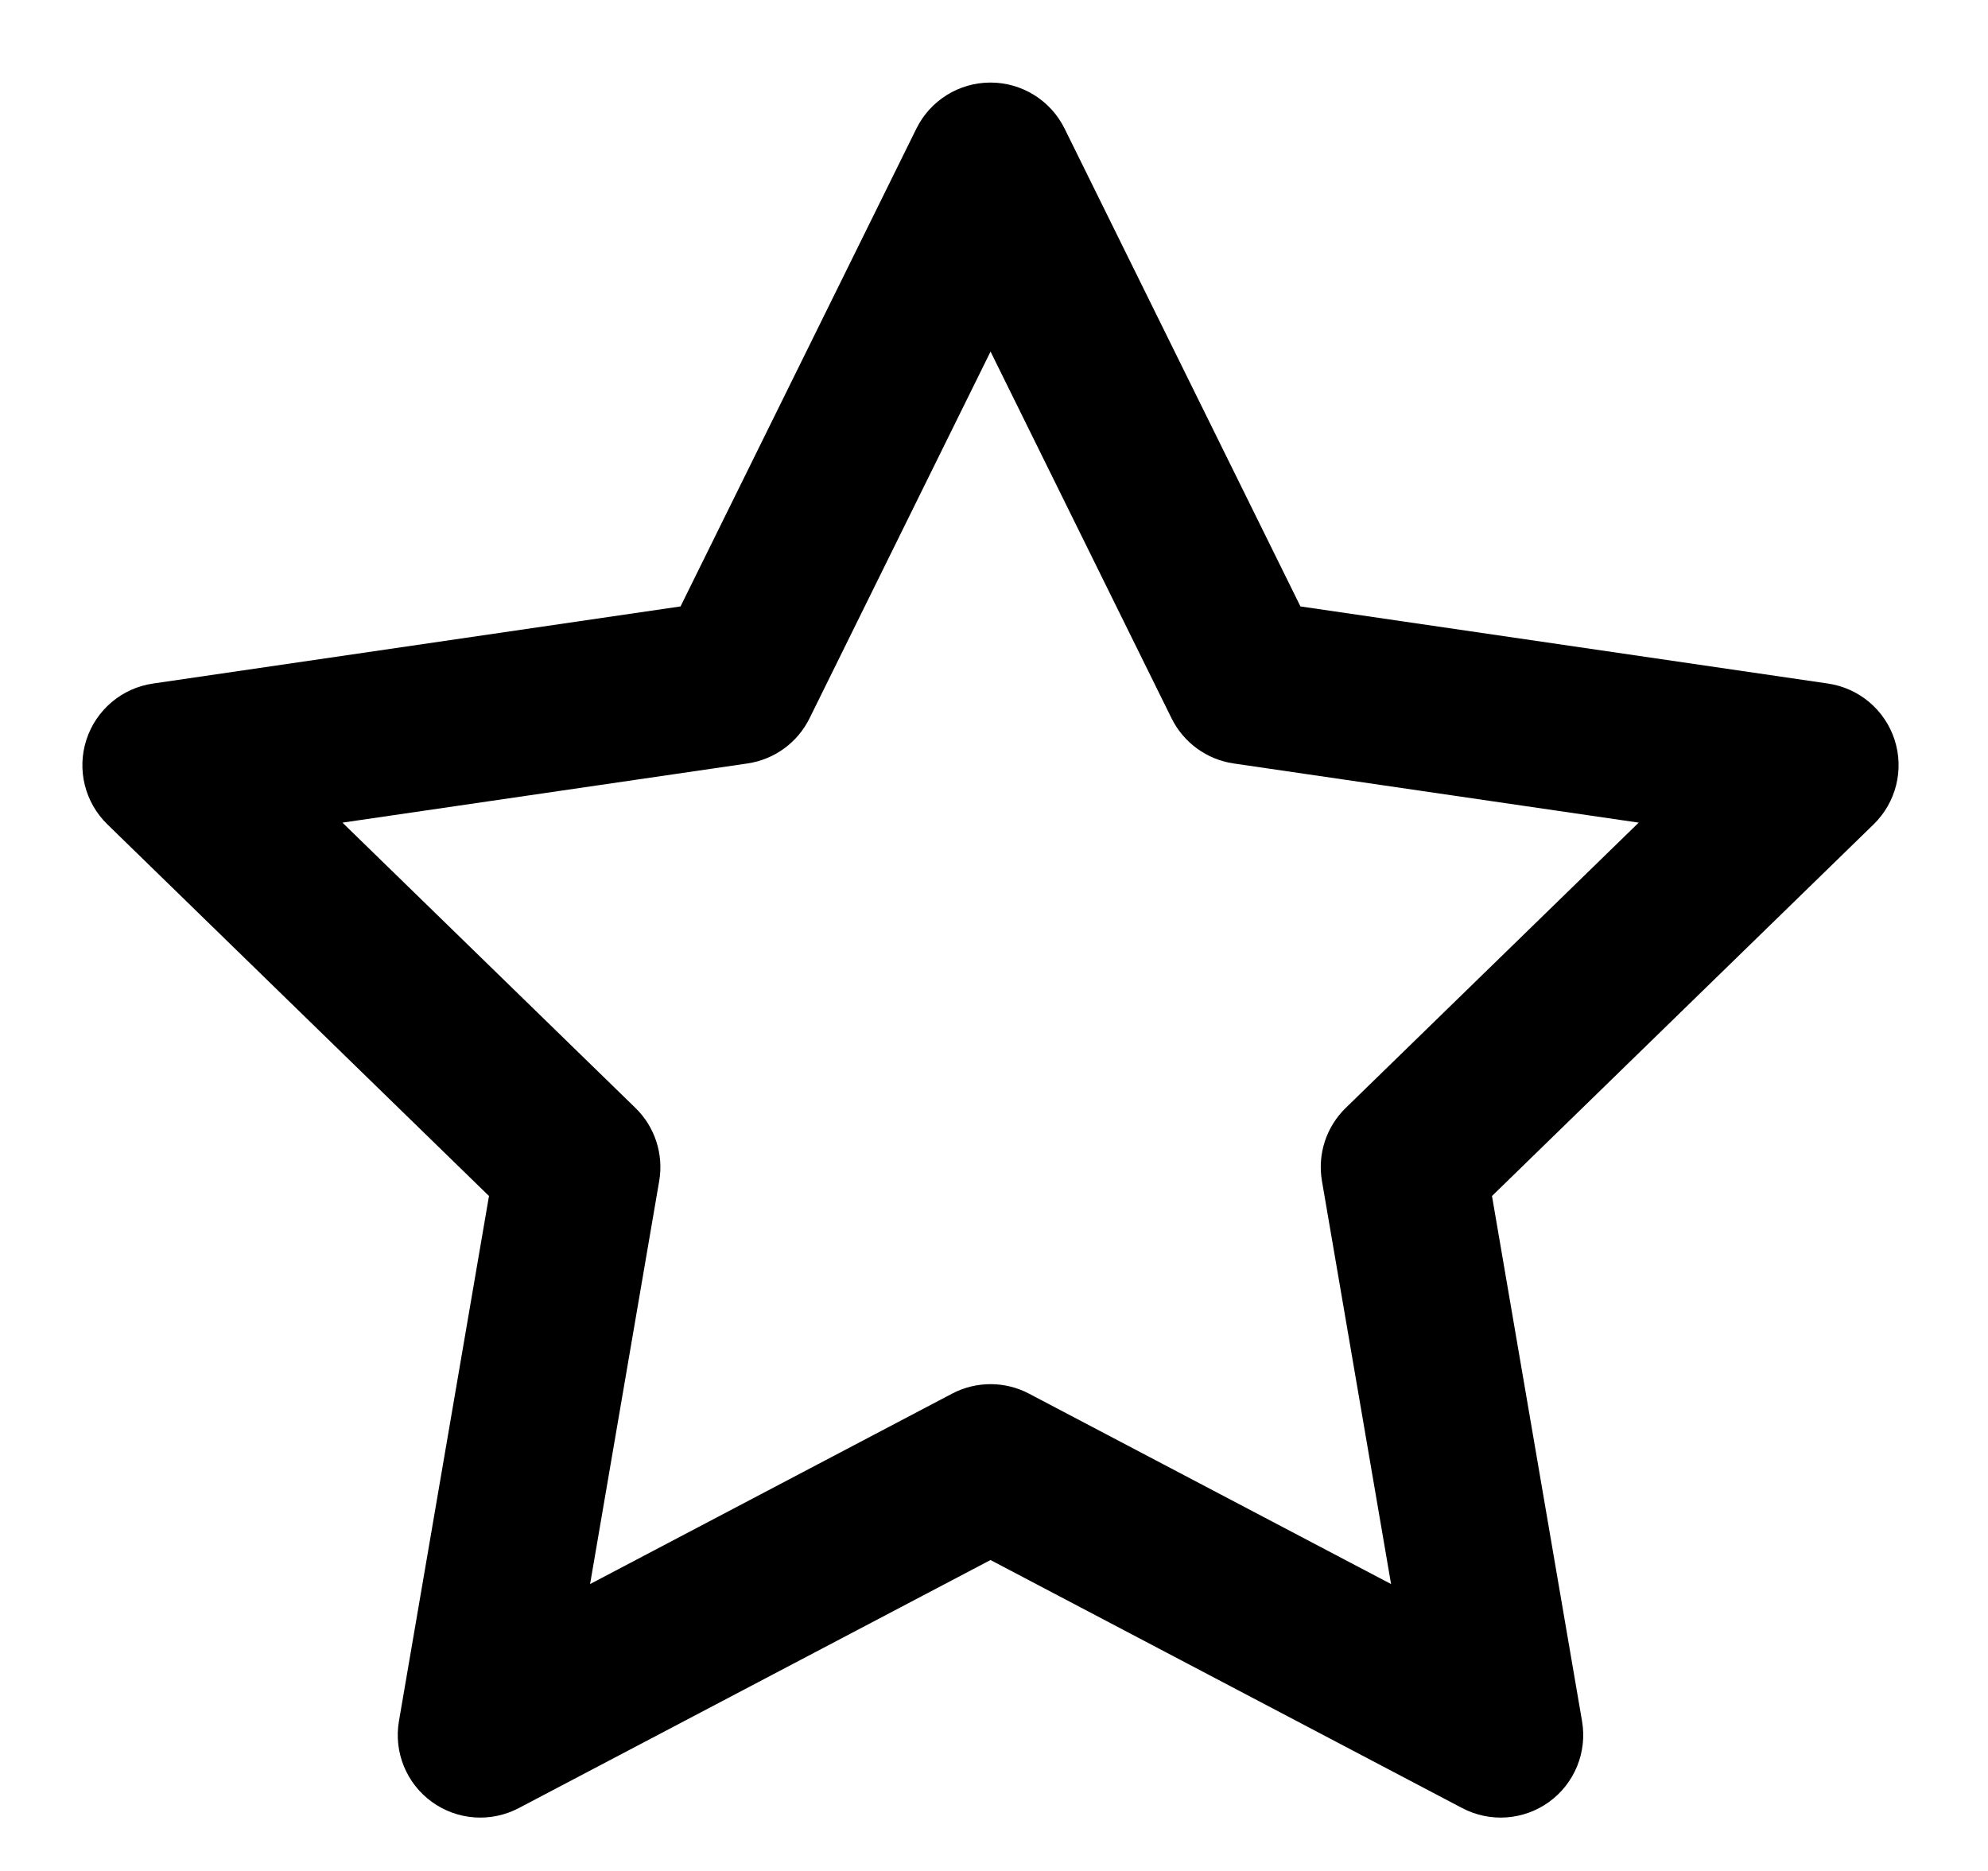 <!-- Generated by IcoMoon.io -->
<svg version="1.1" xmlns="http://www.w3.org/2000/svg" width="34" height="32" viewBox="0 0 34 32">
<title>star2</title>
<path d="M16.941 1.412c0.537 0 1.028 0.305 1.266 0.787l4.034 8.173 9.022 1.319c0.532 0.078 0.973 0.45 1.139 0.961s0.027 1.072-0.358 1.447l-6.527 6.357 1.54 8.981c0.091 0.53-0.127 1.065-0.562 1.381s-1.011 0.357-1.487 0.107l-8.068-4.243-8.068 4.243c-0.476 0.25-1.052 0.209-1.487-0.107s-0.653-0.851-0.562-1.381l1.54-8.981-6.527-6.357c-0.385-0.375-0.524-0.936-0.358-1.447s0.607-0.884 1.139-0.961l9.022-1.319 4.034-8.173c0.238-0.482 0.729-0.787 1.266-0.787zM16.941 6.013l-3.096 6.273c-0.205 0.416-0.602 0.705-1.062 0.772l-6.926 1.012 5.011 4.88c0.333 0.324 0.485 0.792 0.406 1.25l-1.182 6.893 6.192-3.257c0.411-0.216 0.903-0.216 1.314 0l6.193 3.257-1.182-6.893c-0.079-0.458 0.073-0.926 0.406-1.25l5.011-4.88-6.927-1.012c-0.459-0.067-0.856-0.356-1.062-0.772l-3.096-6.273z"></path>
</svg>
